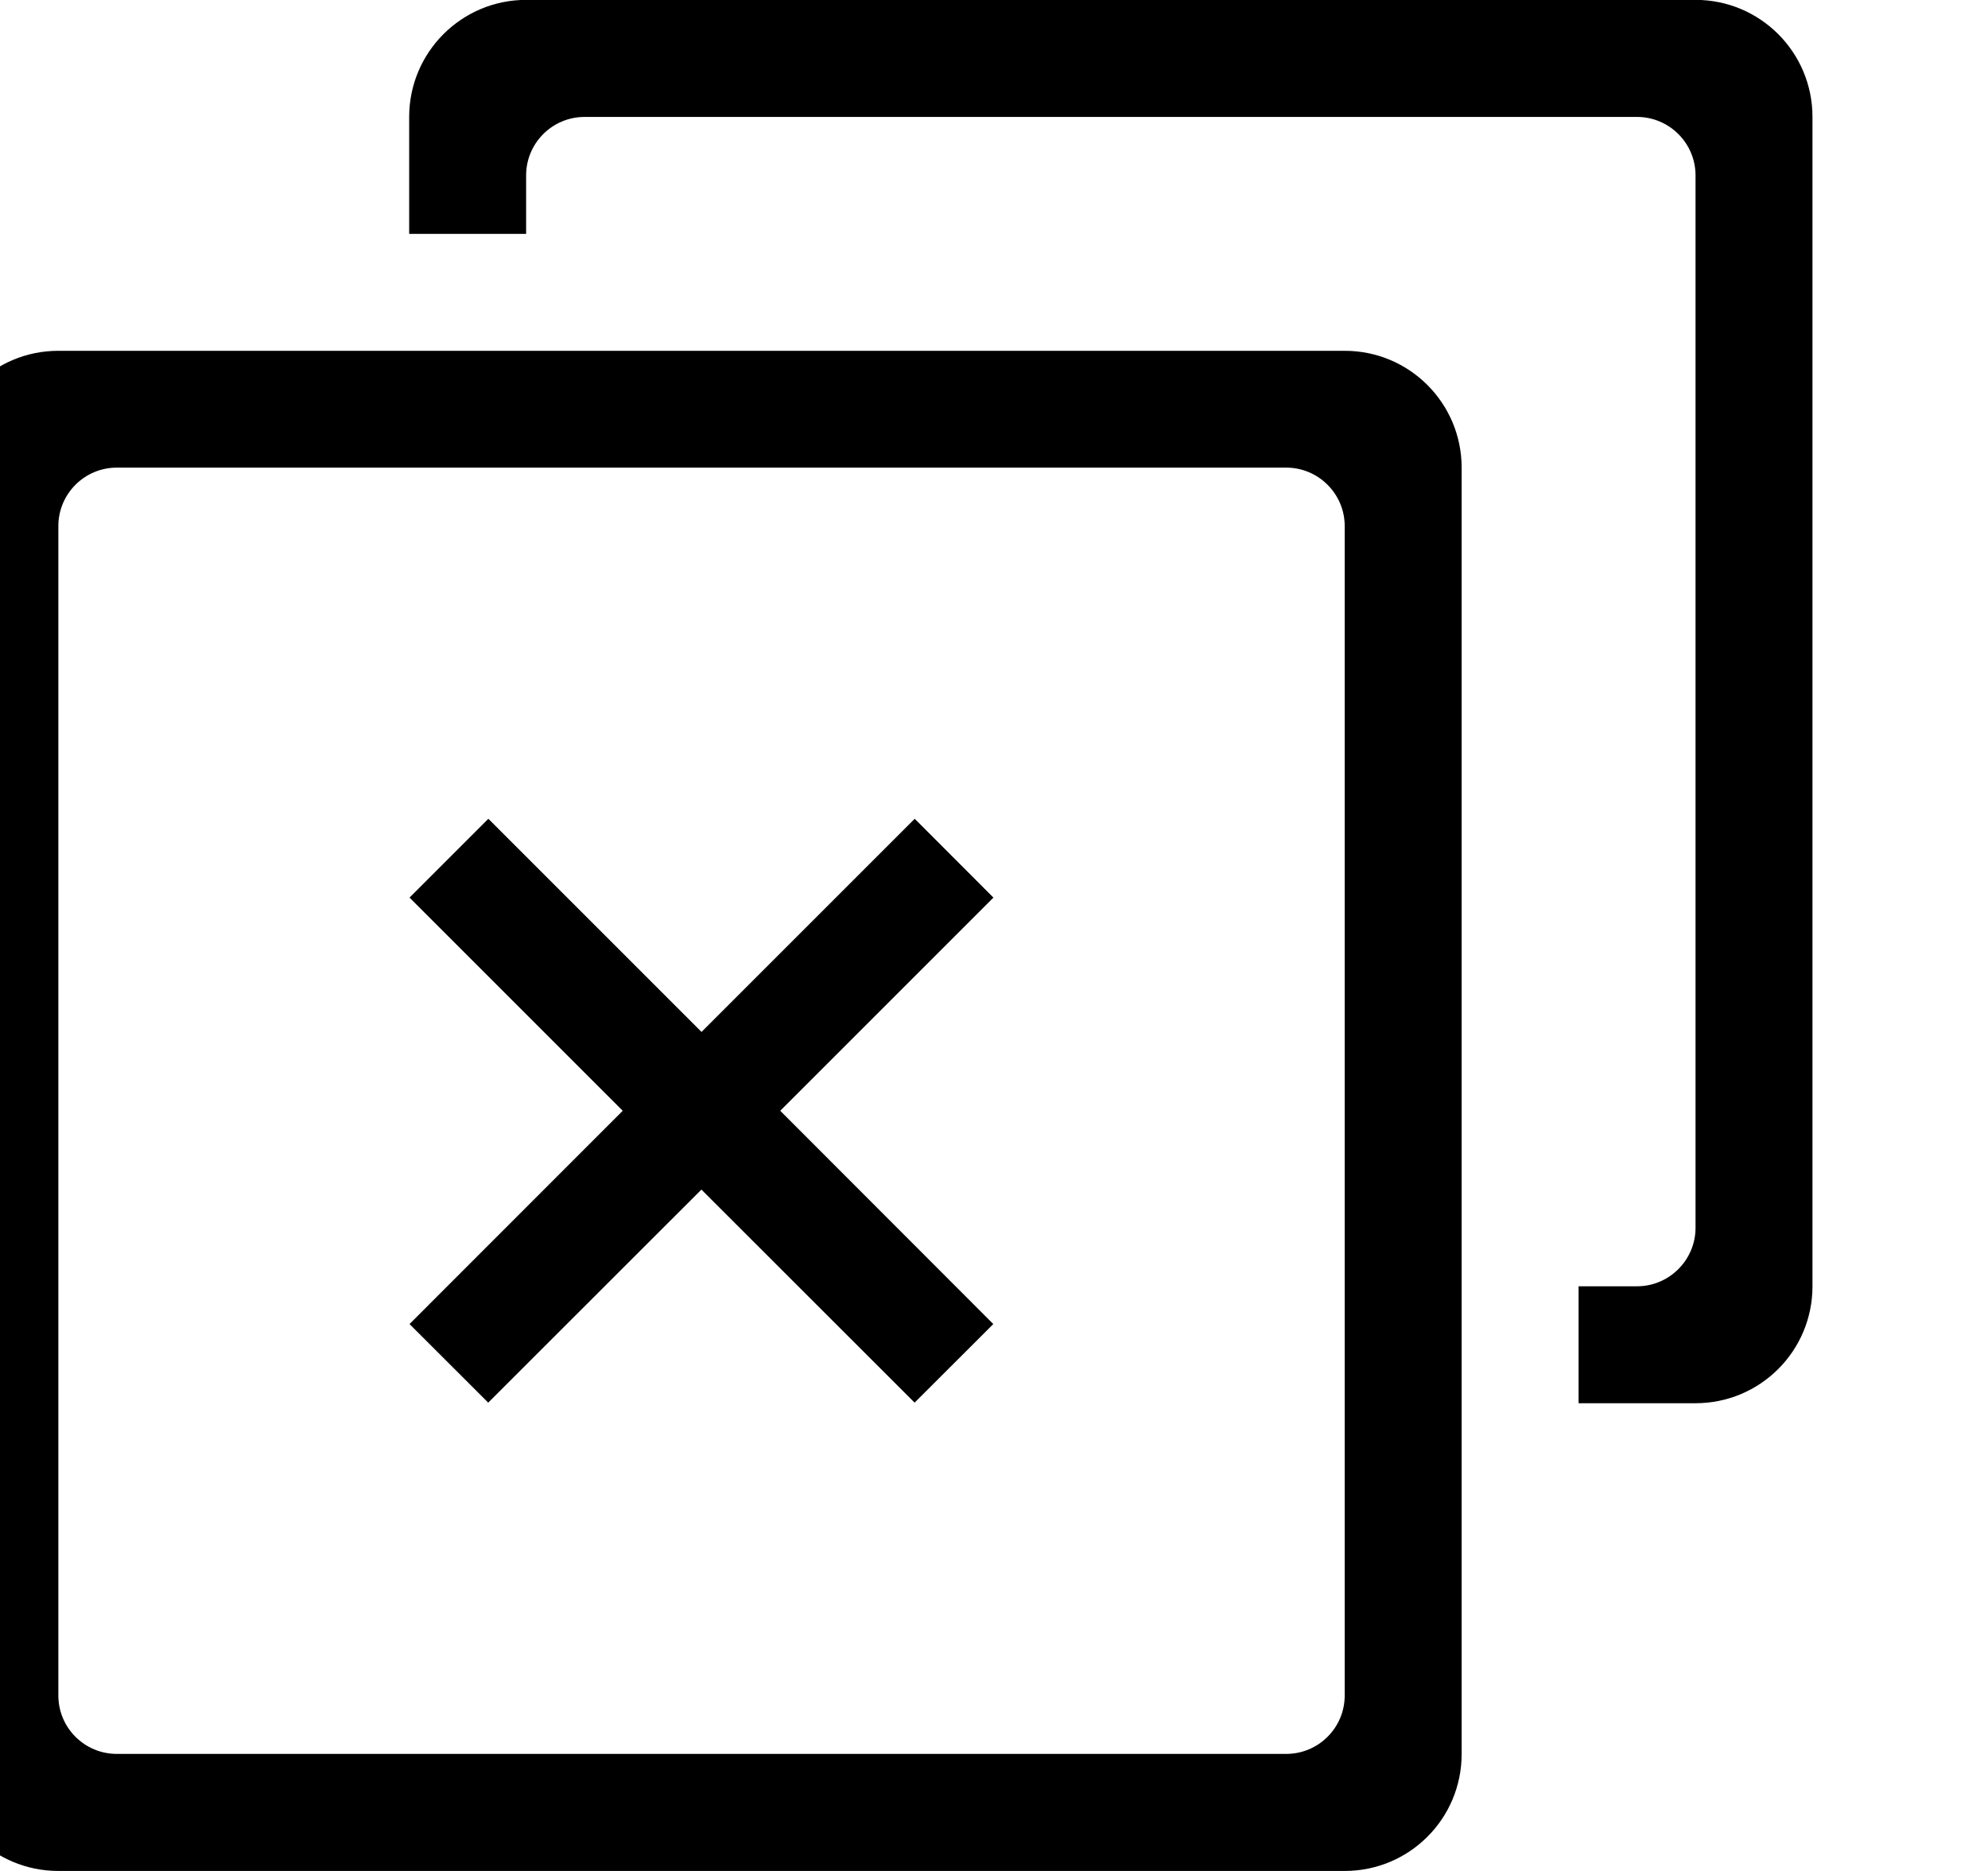 <?xml version="1.0" encoding="iso-8859-1"?>
<!-- Generator: Adobe Illustrator 16.0.0, SVG Export Plug-In . SVG Version: 6.00 Build 0)  -->
<!DOCTYPE svg PUBLIC "-//W3C//DTD SVG 1.1//EN" "http://www.w3.org/Graphics/SVG/1.1/DTD/svg11.dtd">
<svg version="1.1" xmlns="http://www.w3.org/2000/svg" xmlns:xlink="http://www.w3.org/1999/xlink" x="0px" y="0px" width="17px"
	 height="16px" viewBox="0 0 17 16" style="enable-background:new 0 0 17 16;" xml:space="preserve">
<g id="web-browser-tab-cross" style="enable-background:new    ;">
	<g id="web-browser-tab-cross_2_">
		<g>
			<path d="M7.822,7.002L5.999,8.825L4.176,7.002L3.502,7.676l1.823,1.823l-1.823,1.824l0.673,0.672l1.823-1.822l1.823,1.822
				l0.673-0.672L6.672,9.499l1.823-1.823L7.822,7.002z M11.499,3h-11c-0.553,0-1,0.447-1,1v11c0,0.553,0.447,1,1,1h11
				c0.553,0,1-0.447,1-1V4C12.499,3.447,12.052,3,11.499,3z M11.499,14.499c0,0.277-0.225,0.5-0.5,0.5h-10
				c-0.276,0-0.5-0.223-0.5-0.5v-10c0-0.276,0.224-0.5,0.5-0.5h10c0.275,0,0.5,0.224,0.5,0.5V14.499z M14.499-0.001h-10
				c-0.552,0-1,0.448-1,1.001v1h1V1.5c0-0.276,0.224-0.5,0.5-0.5h9c0.275,0,0.5,0.224,0.5,0.5v9c0,0.275-0.225,0.5-0.5,0.5h-0.5v1h1
				c0.553,0,1-0.447,1-1V1C15.499,0.447,15.052-0.001,14.499-0.001z"/>
		</g>
	</g>
</g>
<g id="Layer_1">
</g>
</svg>

